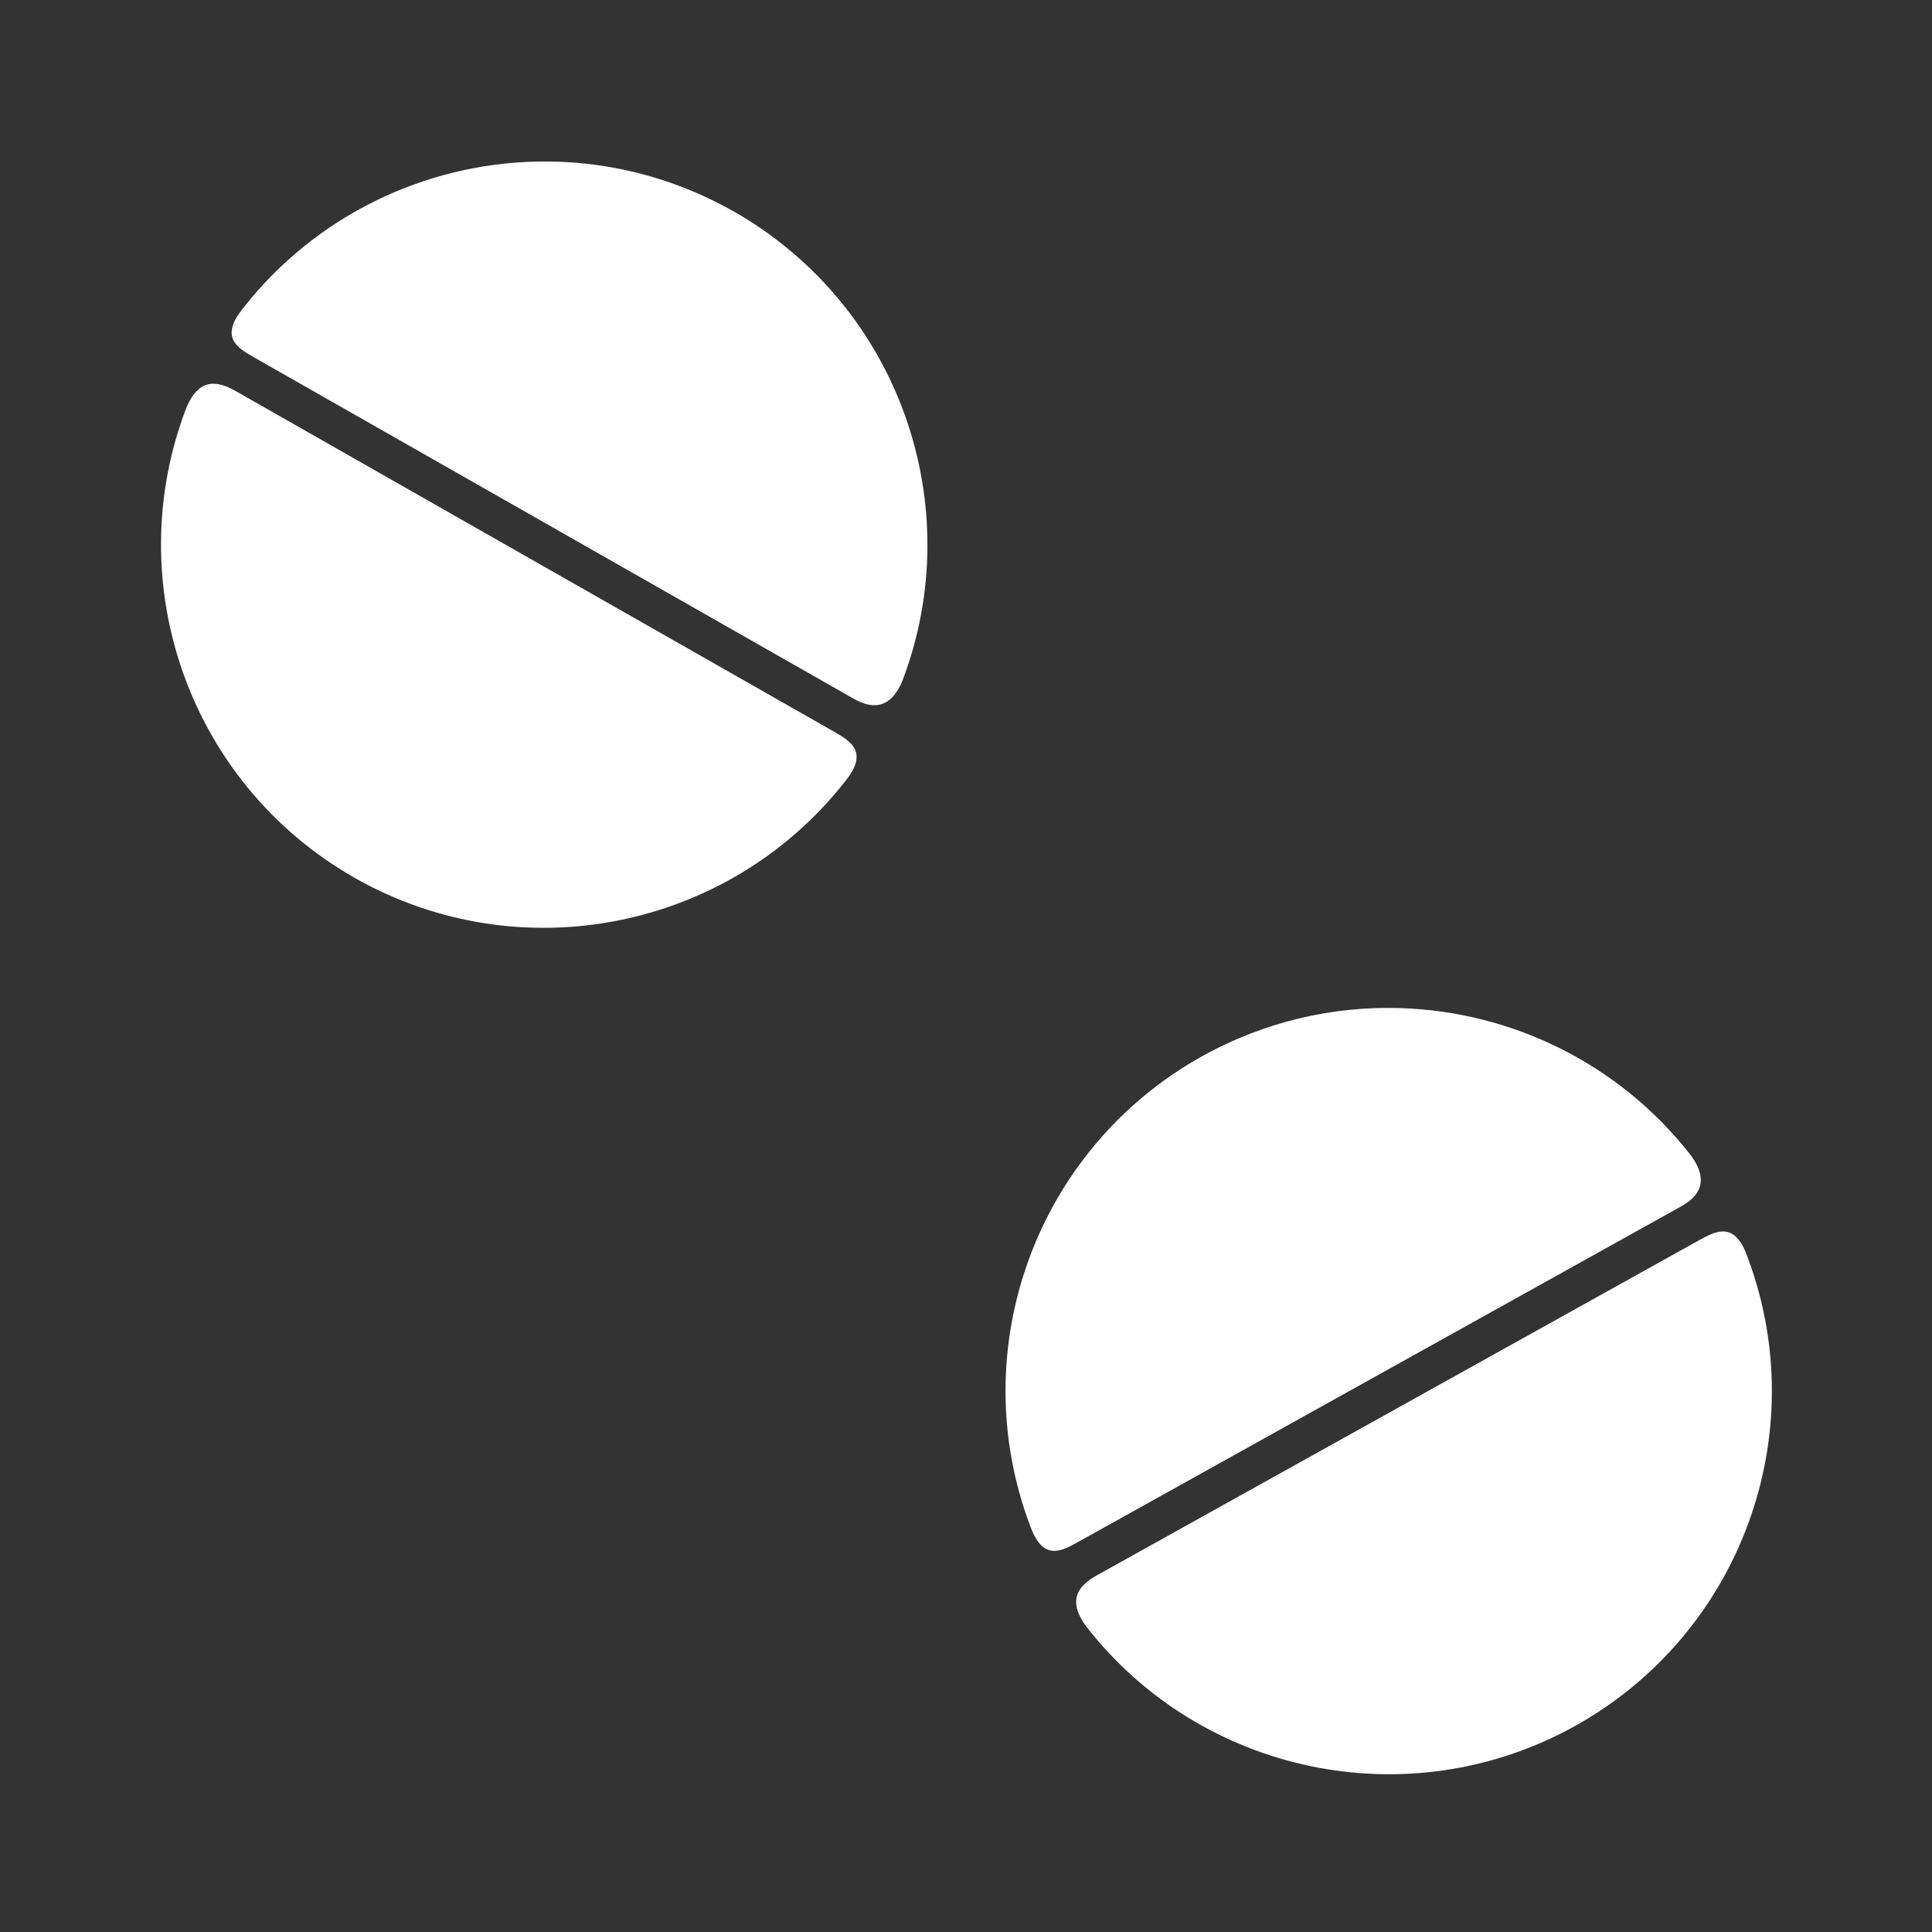 <?xml version="1.0" encoding="UTF-8" standalone="no"?>
<!-- Created with Inkscape (http://www.inkscape.org/) -->
<svg id="svg8" xmlns:rdf="http://www.w3.org/1999/02/22-rdf-syntax-ns#" xmlns="http://www.w3.org/2000/svg" xmlns:osb="http://www.openswatchbook.org/uri/2009/osb" height="48" width="48" version="1.1" xmlns:cc="http://creativecommons.org/ns#" viewBox="0 0 12.7 12.7" xmlns:dc="http://purl.org/dc/elements/1.1/">
 <title id="title4753">UIO-icon</title>
 <g id="layer1" fill="#333" transform="translate(0,-284.3)">
  <path id="rect881" d="m0 0v48h48v-48h-48zm13.301 4.008c1.663-0.038 3.356 0.361 4.902 1.238 4.11 2.342 5.832 7.31 4.182 11.641-0.316 0.757-0.8 0.678-1.213 0.443l-14.869-8.465c-0.418-0.238-0.869-0.499-0.26-1.236 1.796-2.283 4.486-3.558 7.258-3.621zm-8.108 5.519c0.212-0.038 0.44 0.052 0.658 0.176l14.798 8.424c0.465 0.265 0.927 0.527 0.28 1.299-2.878 3.626-8.022 4.682-12.133 2.349-4.116-2.345-5.836-7.323-4.174-11.658 0.161-0.385 0.358-0.552 0.57-0.59zm29.53 15.479c2.767 0.083 5.443 1.371 7.222 3.656 0.484 0.663 0.168 1.034-0.248 1.266l-14.959 8.324c-0.42 0.234-0.876 0.481-1.191-0.422-1.634-4.35 0.13-9.317 4.271-11.629 1.552-0.862 3.244-1.245 4.905-1.195zm8.066 5.543c0.215 0.022 0.412 0.195 0.574 0.672 1.609 4.34-0.158 9.285-4.287 11.59-4.142 2.302-9.293 1.193-12.138-2.475-0.492-0.675-0.156-1.022 0.283-1.266l14.886-8.283c0.234-0.13 0.467-0.26 0.682-0.238z" fill-rule="evenodd" transform="matrix(.265 0 0 .265 0 284.3)"/>
 </g>
</svg>
